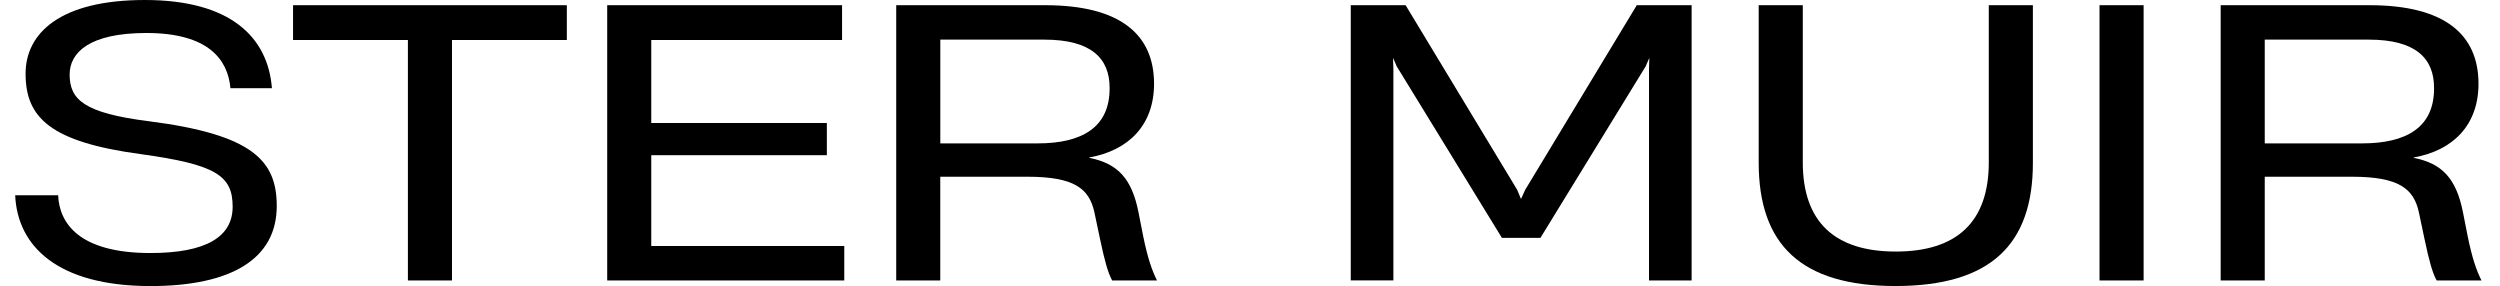 <?xml version="1.0" encoding="utf-8"?>
<!-- Generator: Adobe Illustrator 28.3.0, SVG Export Plug-In . SVG Version: 6.00 Build 0)  -->
<svg version="1.1" id="Layer_1" xmlns="http://www.w3.org/2000/svg" xmlns:xlink="http://www.w3.org/1999/xlink" x="0px" y="0px"
	 viewBox="0 0 576.62 65.97" style="enable-background:new 0 0 576.62 65.97;" xml:space="preserve">
<g>
	<path d="M3.5,45.03h9.91c0.26,6.41,4.79,13.33,21.28,13.33c12.9,0,18.97-3.76,18.97-10.68c0-7.18-3.85-9.74-21.19-12.13
		C11.54,32.73,5.9,27.09,5.9,17c0-9.4,8.03-17,27.51-17c19.74,0,28.37,8.54,29.31,20.34h-9.57c-0.6-6.58-5.04-12.73-19.4-12.73
		c-13.16,0-17.69,4.53-17.69,9.57c0,5.81,3.33,8.89,18.2,10.77c24.1,3.08,29.57,9.14,29.57,19.57c0,12.22-10.51,18.46-29.14,18.46
		C13.33,65.97,4.02,56.82,3.5,45.03z"/>
	<path d="M94.08,64.69V9.23H67.59V1.2h63.15v8.03h-26.49v55.46H94.08z"/>
	<path d="M140.05,64.69V1.2h54.17v8.03h-44.01v19.14h40.5v7.43h-40.5v20.94h44.52v7.95H140.05z"/>
	<path d="M206.71,64.69V1.2h34.35c17.43,0,25.12,6.84,25.12,18.12c0,9.48-5.81,15.38-14.95,17v0.09c6.58,1.28,9.83,4.79,11.36,12.56
		l1.11,5.64c1.03,4.96,1.97,7.69,3.16,10.08h-10.34c-0.94-1.71-1.71-4.36-2.82-9.66l-1.28-6.07c-1.2-5.47-4.61-8.2-15.47-8.2h-20.08
		v23.93H206.71z M216.88,33.07h22.47c10.17,0,16.58-3.67,16.58-12.65v-0.17c0-6.75-4.19-11.11-15.04-11.11h-24.01V33.07z"/>
	<path d="M311.55,64.69V1.2h12.65l25.72,42.55l0.85,2.05h0.09l0.94-2.05L377.52,1.2h12.65v63.49h-9.83V15.89l0.08-2.56l-0.85,1.97
		L355.3,54.86h-8.89L322.15,15.3l-0.85-1.97l0.08,2.56v48.79H311.55z"/>
	<path d="M405.64,37.51V1.2h10.17v36.23c0,13.76,7.35,20.59,21.45,20.59c14.1,0,21.45-6.84,21.45-20.59V1.2h10.17v36.4
		c0,18.71-9.66,28.37-31.7,28.37C415.38,65.97,405.64,56.4,405.64,37.51z"/>
	<path d="M484.25,64.69V1.2h10.17v63.49H484.25z"/>
	<path d="M512.19,64.69V1.2h34.35c17.43,0,25.12,6.84,25.12,18.12c0,9.48-5.81,15.38-14.95,17v0.09c6.58,1.28,9.83,4.79,11.37,12.56
		l1.11,5.64c1.03,4.96,1.96,7.69,3.16,10.08h-10.34c-0.94-1.71-1.71-4.36-2.82-9.66l-1.28-6.07c-1.2-5.47-4.62-8.2-15.47-8.2h-20.08
		v23.93H512.19z M522.36,33.07h22.47c10.17,0,16.58-3.67,16.58-12.65v-0.17c0-6.75-4.19-11.11-15.04-11.11h-24.01V33.07z"/>
</g>
</svg>
